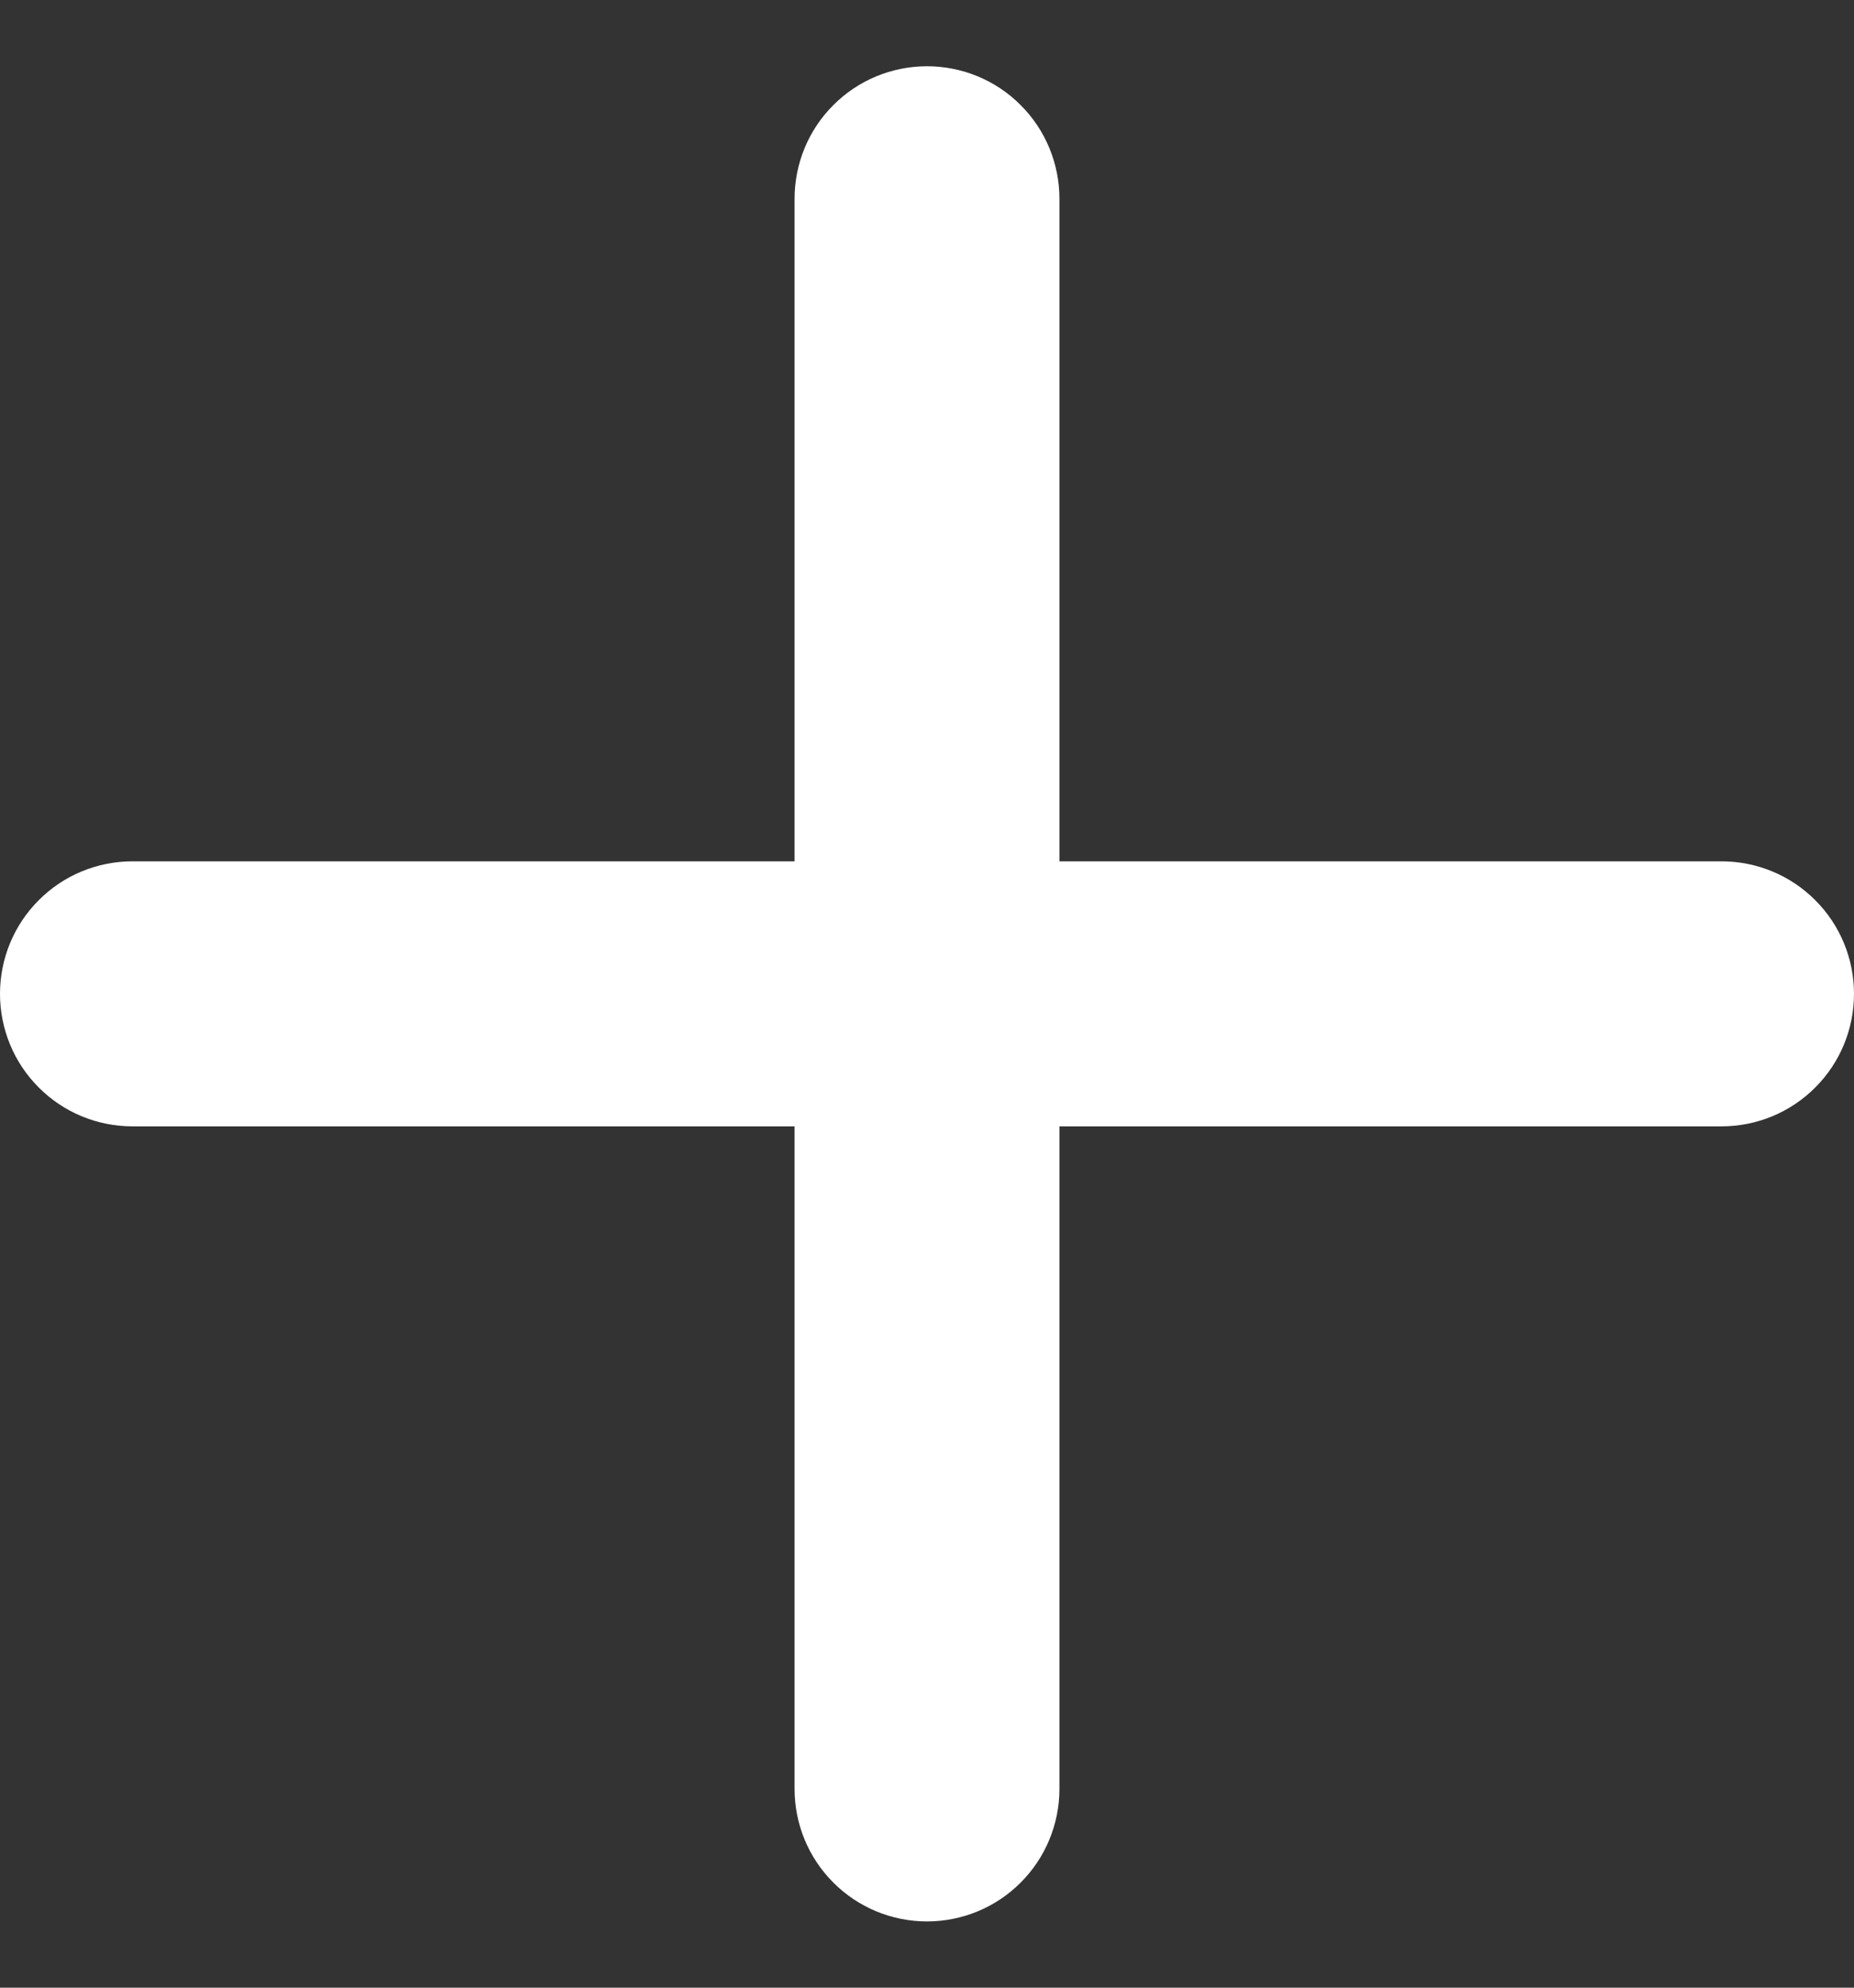 <svg width="14" height="15" viewBox="0 0 14 15" fill="none" xmlns="http://www.w3.org/2000/svg">
<rect x="0" y="0" width="14" height="15" fill="#333333" stroke="none"/>
<path d="M13 8.5H8V13.5C8 13.765 7.895 14.02 7.707 14.207C7.52 14.395 7.265 14.5 7 14.5C6.735 14.5 6.48 14.395 6.293 14.207C6.105 14.02 6 13.765 6 13.5V8.5H1C0.735 8.5 0.48 8.395 0.293 8.207C0.105 8.02 0 7.765 0 7.5C0 7.235 0.105 6.98 0.293 6.793C0.48 6.605 0.735 6.5 1 6.5H6V1.5C6 1.235 6.105 0.98 6.293 0.793C6.48 0.605 6.735 0.5 7 0.5C7.265 0.5 7.52 0.605 7.707 0.793C7.895 0.98 8 1.235 8 1.5V6.5H13C13.265 6.5 13.52 6.605 13.707 6.793C13.895 6.98 14 7.235 14 7.5C14 7.765 13.895 8.02 13.707 8.207C13.52 8.395 13.265 8.5 13 8.5Z" fill="white"/>
</svg>
